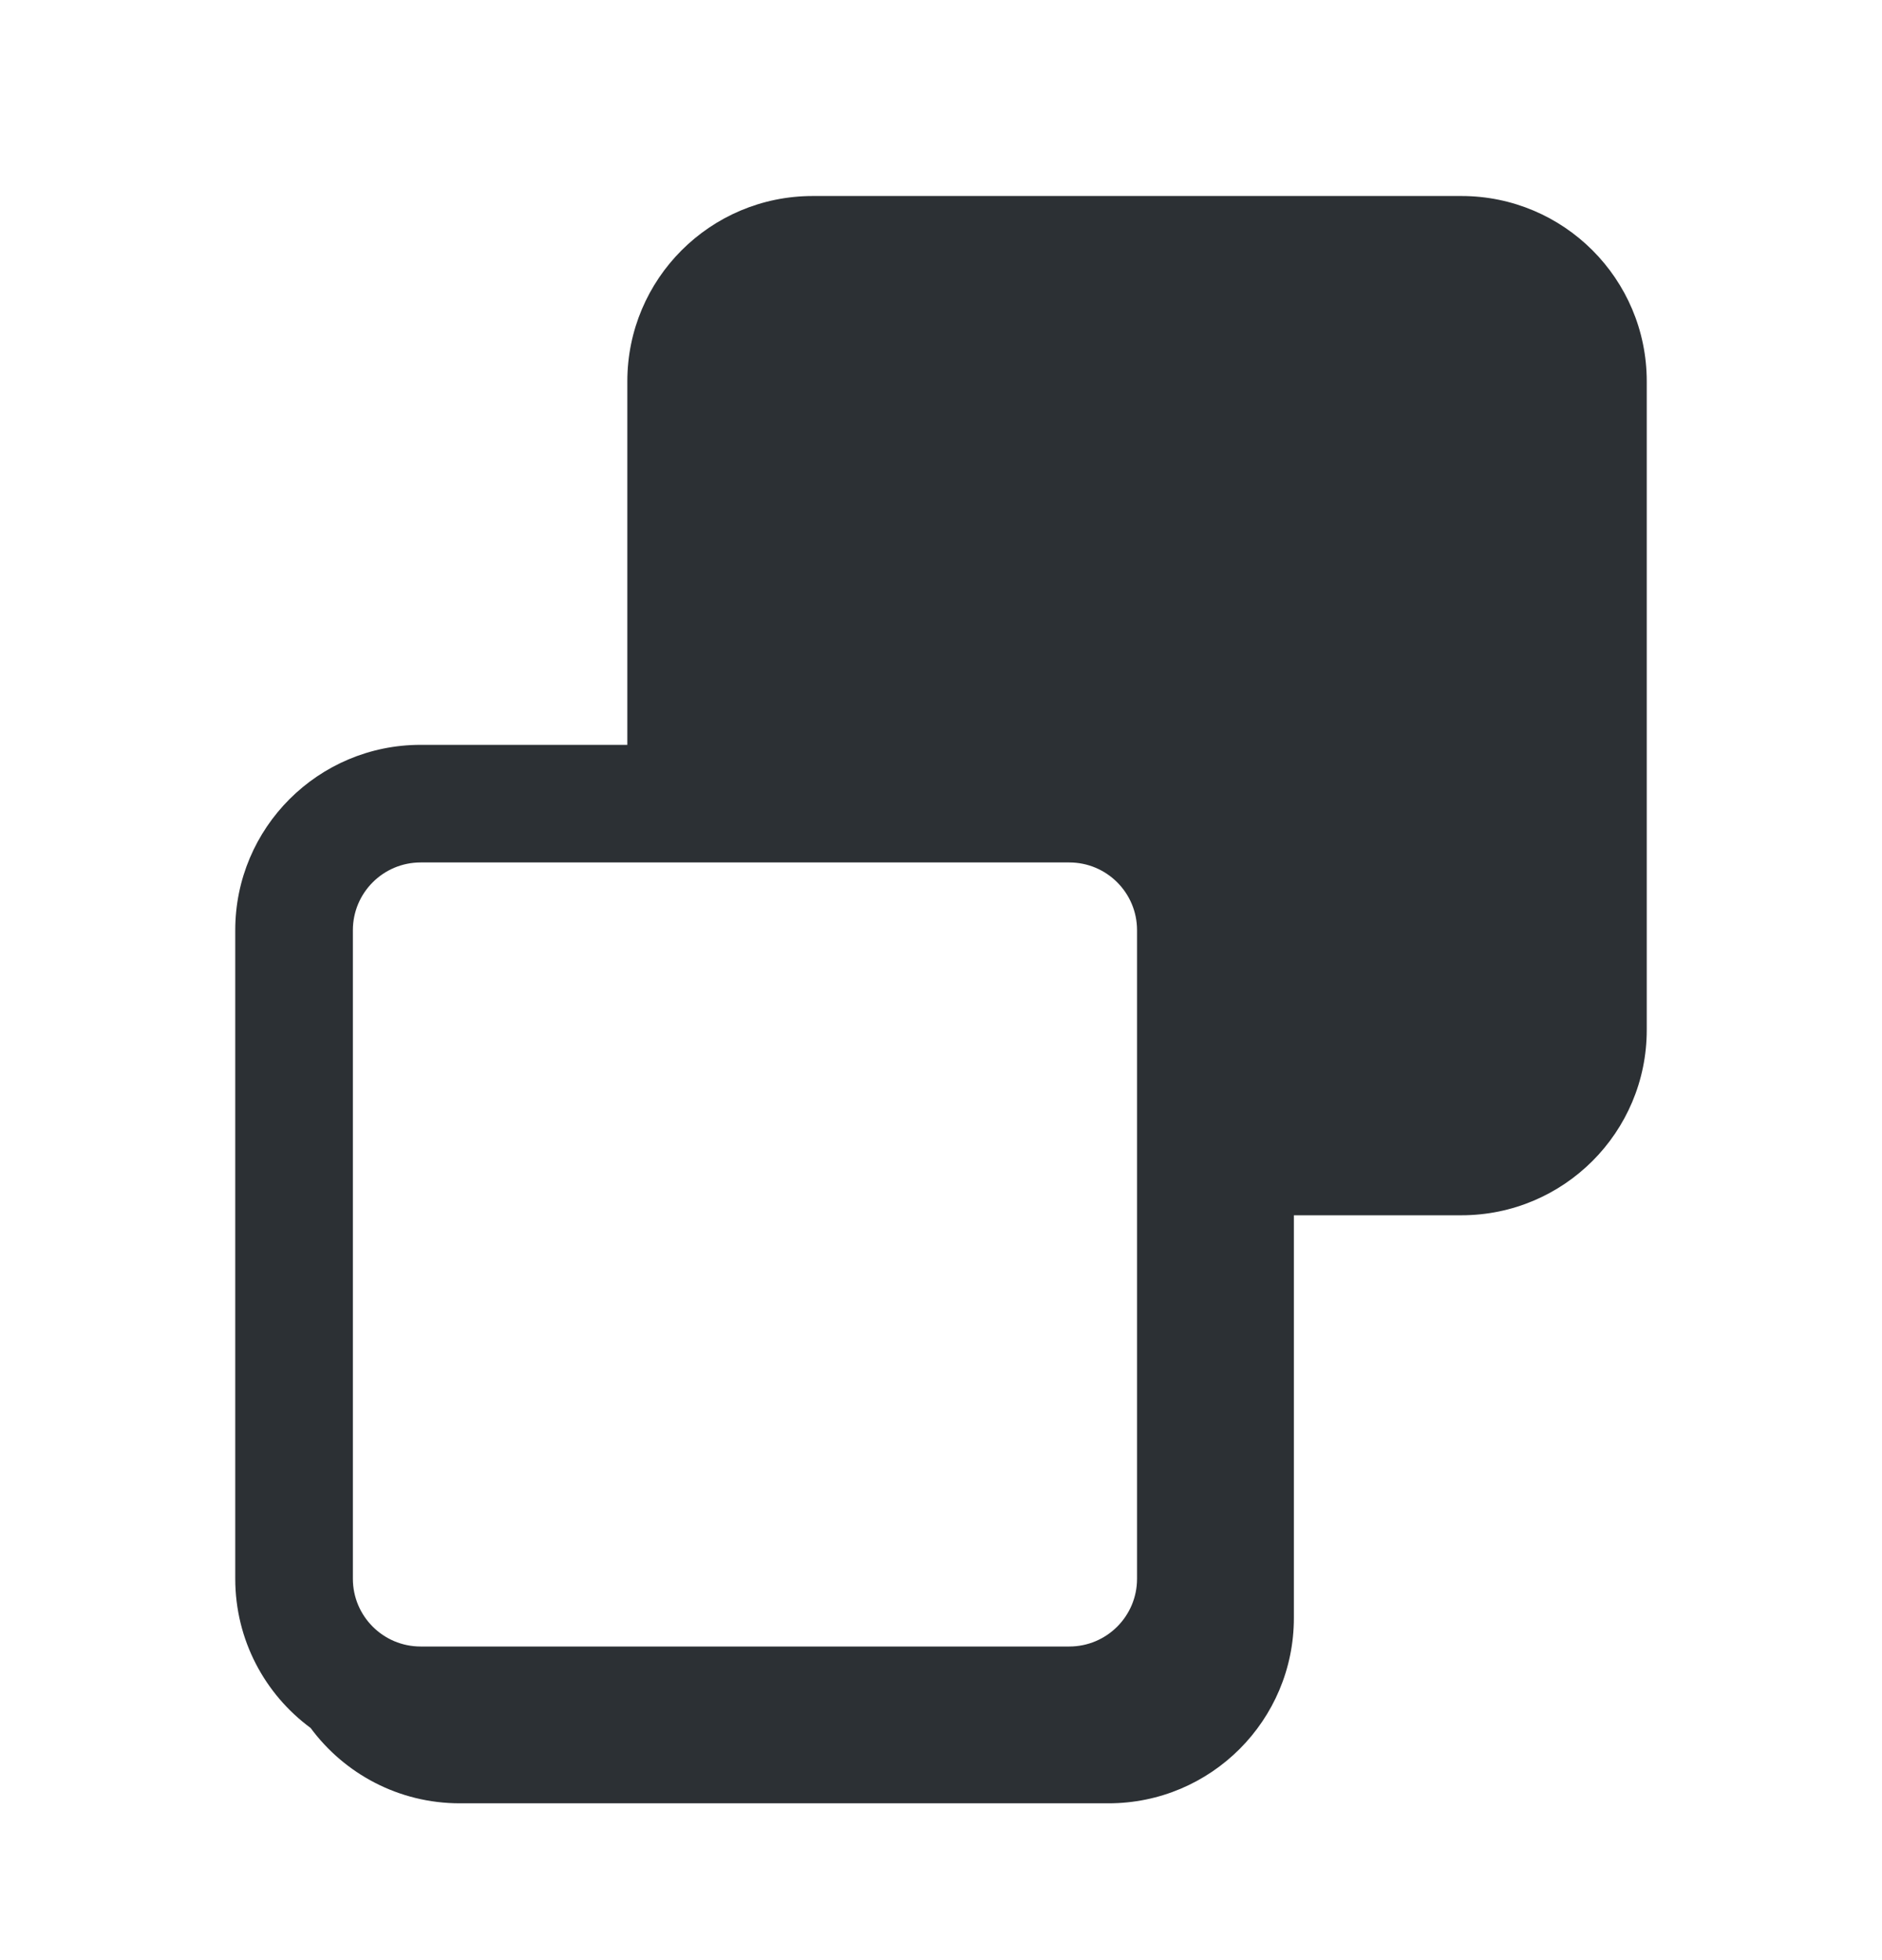 <svg width="24" height="25" viewBox="0 0 24 25" fill="none" xmlns="http://www.w3.org/2000/svg">
    <path fill-rule="evenodd" clip-rule="evenodd" d="M10.364 2.5C9.058 2.5 8 3.558 8 4.864V9.5H5.364C4.058 9.5 3 10.558 3 11.864V20.136C3 20.917 3.378 21.609 3.961 22.039C4.392 22.622 5.083 23 5.864 23H14.136C15.442 23 16.5 21.942 16.5 20.636V15.5H18.636C19.942 15.5 21 14.442 21 13.136V4.864C21 3.558 19.942 2.5 18.636 2.5H10.364ZM4.5 11.864C4.5 11.387 4.887 11 5.364 11H13.636C14.113 11 14.5 11.387 14.5 11.864V20.136C14.5 20.613 14.113 21 13.636 21H5.364C4.887 21 4.5 20.613 4.5 20.136V11.864Z" fill="#2C3034" />
</svg>
